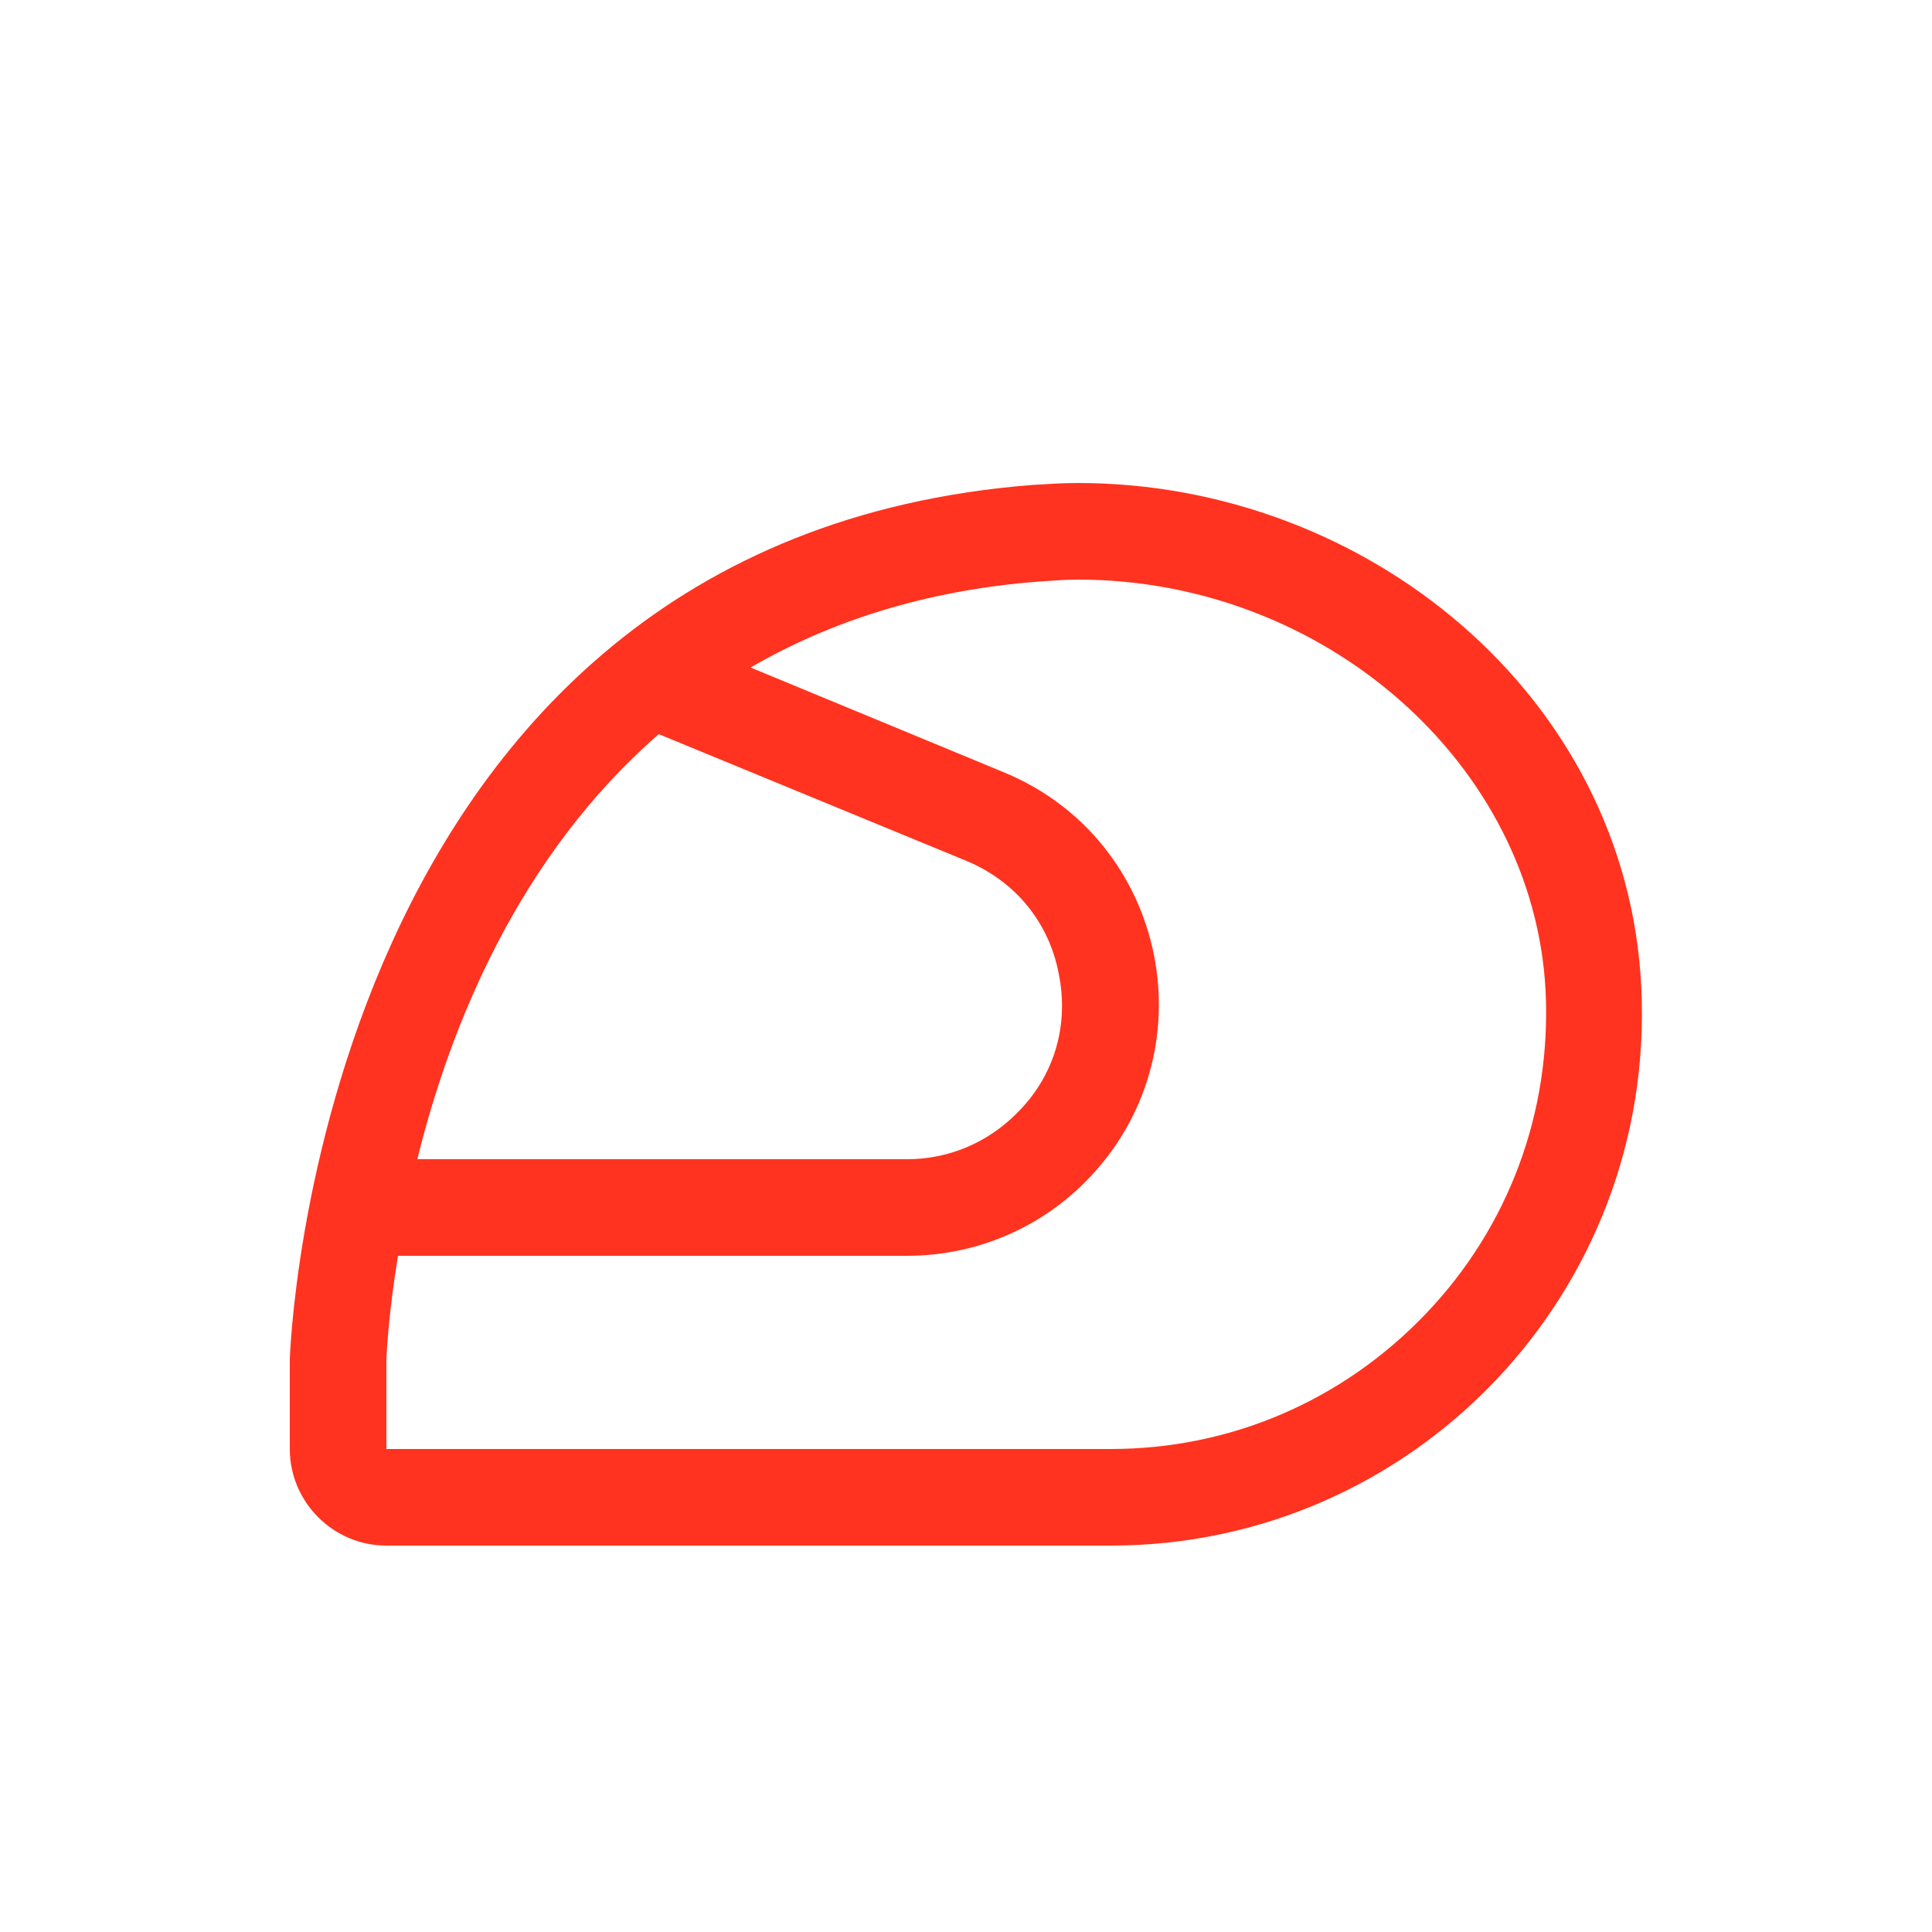 <svg fill="#FF331F" xmlns="http://www.w3.org/2000/svg" enable-background="new 0 0 20 20" height="20" viewBox="0 0 20 20" width="20"><g><rect fill="none" height="20" width="20" x="0"/></g><g><path d="M11.16,5C11,5,10.85,5.01,10.69,5.02C3.25,5.6,3,14.07,3,14.07V15c0,0.55,0.45,1,1,1h7.5c3.13,0,5.65-2.62,5.49-5.79 C16.84,7.2,14.14,5,11.16,5z M6.82,7.6L10,8.91c0.51,0.21,0.86,0.64,0.96,1.17c0.11,0.54-0.05,1.07-0.44,1.45 C10.22,11.83,9.82,12,9.39,12H4.32C4.66,10.62,5.37,8.86,6.82,7.6z M14.76,13.6C13.9,14.5,12.74,15,11.5,15H4l0-0.9 c0-0.07,0.02-0.49,0.12-1.1h5.27c0.69,0,1.35-0.27,1.84-0.76c1.32-1.32,0.87-3.55-0.85-4.25L7.77,6.91c0.81-0.47,1.8-0.8,2.99-0.89 C10.9,6.01,11.03,6,11.16,6c2.55,0,4.72,1.91,4.84,4.26C16.06,11.51,15.62,12.7,14.76,13.6z"/></g></svg>